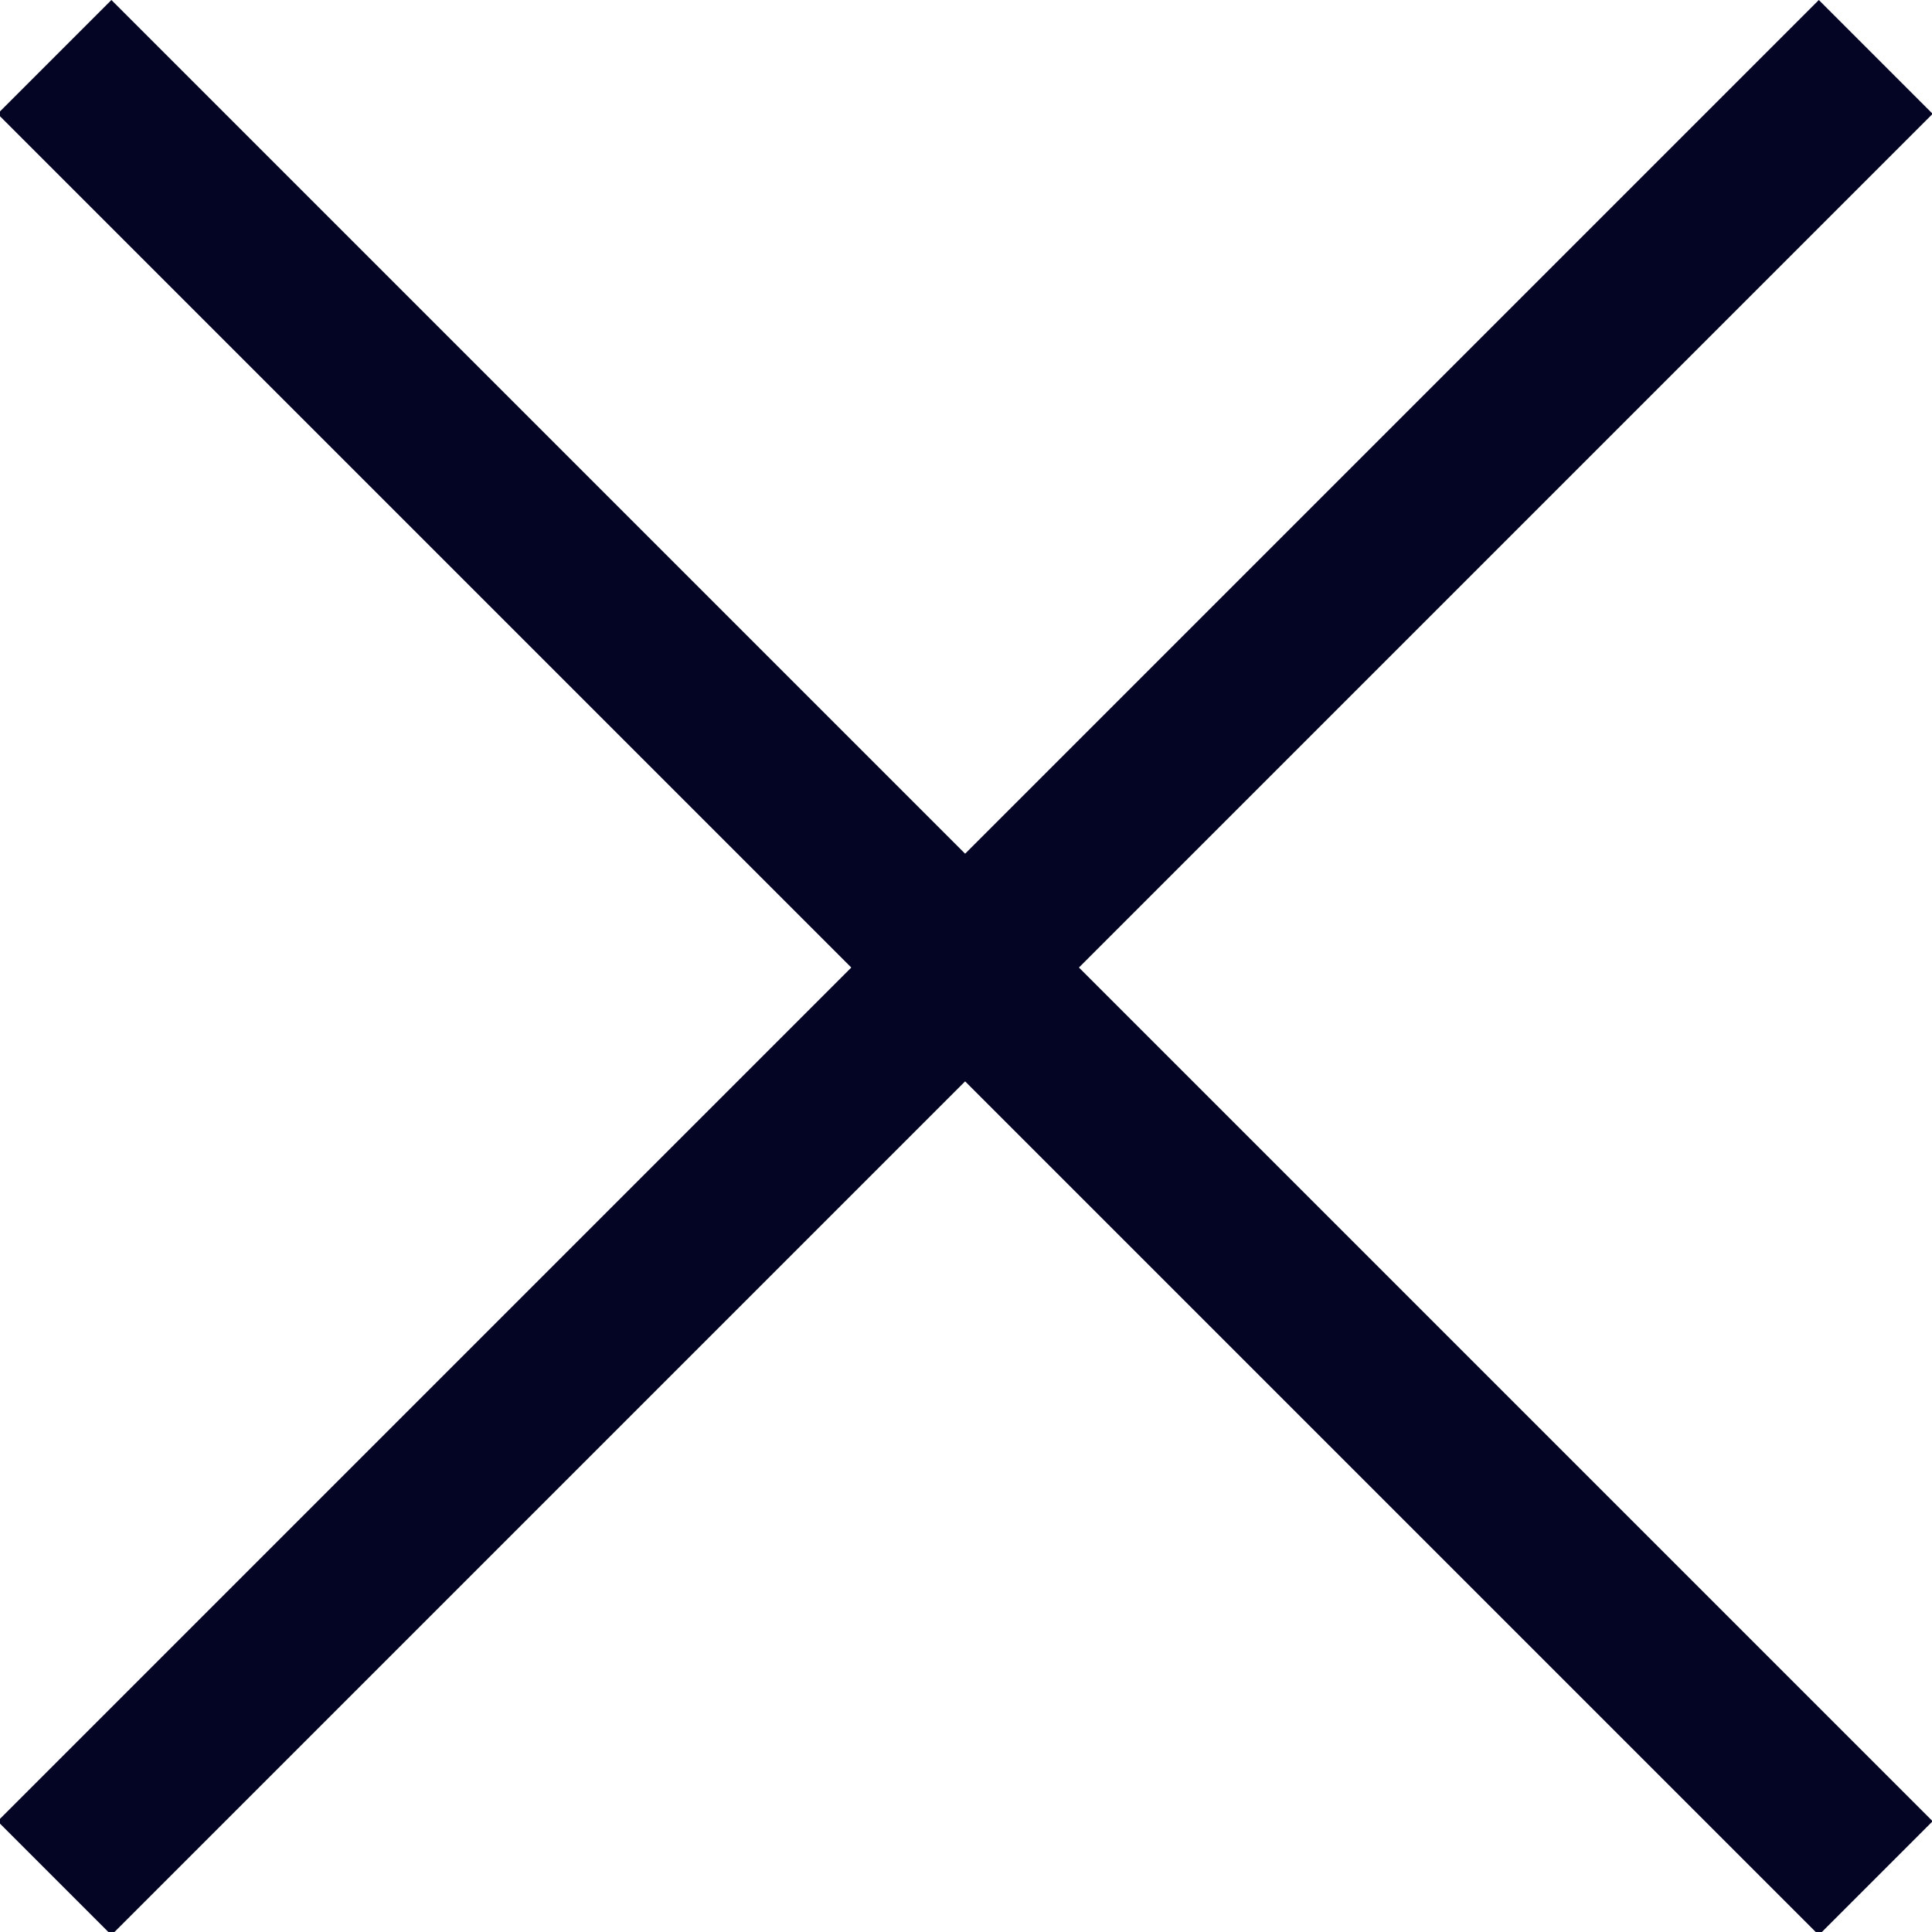 <?xml version="1.0" encoding="utf-8"?>
<!-- Generator: Adobe Illustrator 25.0.0, SVG Export Plug-In . SVG Version: 6.00 Build 0)  -->
<svg version="1.1" id="Layer_1" xmlns="http://www.w3.org/2000/svg" xmlns:xlink="http://www.w3.org/1999/xlink" x="0px" y="0px"
	 viewBox="0 0 24 24" style="enable-background:new 0 0 24 24;" xml:space="preserve">
<style type="text/css">
	.st0{fill:#040425;}
</style>
<g id="Layer_2_1_">
	<g id="Layer_1-2">
		<g id="Layer_2-2">
			<g id="Layer_1-2-2">
				<rect x="11" y="-4" transform="matrix(0.707 -0.707 0.707 0.707 -4.979 12.019)" class="st0" width="2" height="32"/>
				<rect x="-4" y="11" transform="matrix(0.707 -0.707 0.707 0.707 -4.979 12.019)" class="st0" width="32" height="2"/>
			</g>
		</g>
	</g>
</g>
</svg>
